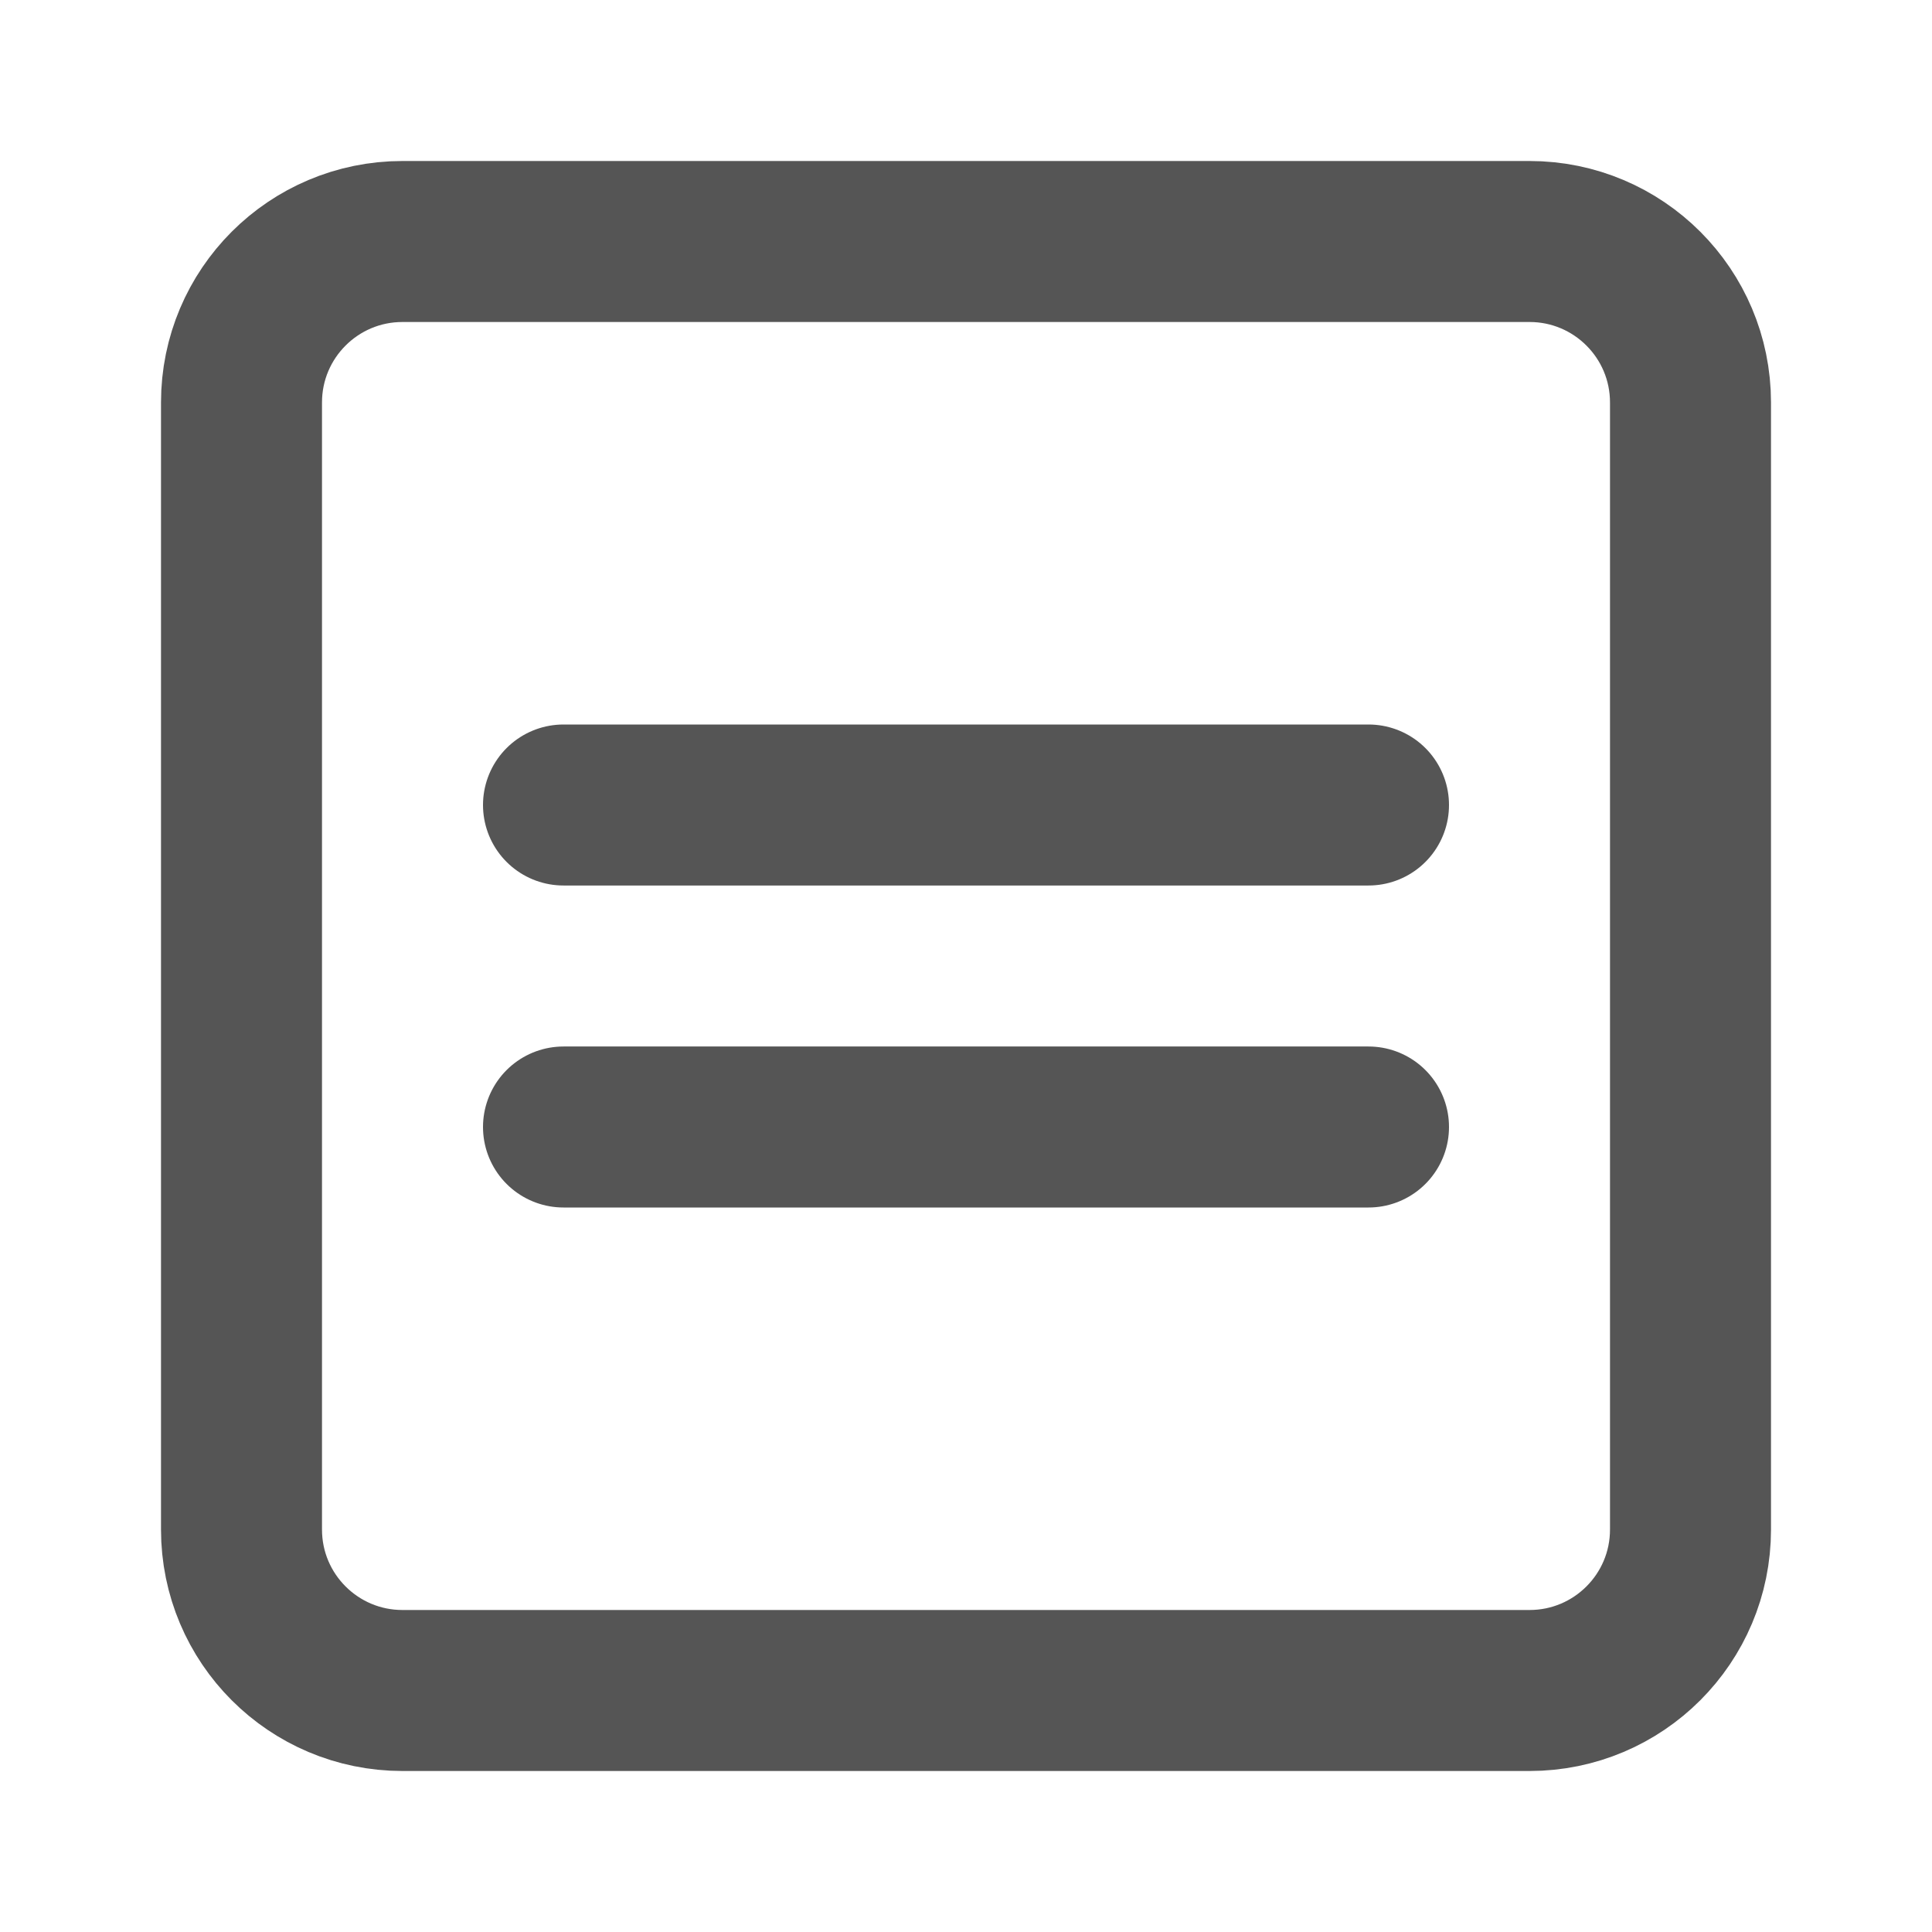 <svg width="24" height="24" viewBox="0 0 24 24" fill="none" xmlns="http://www.w3.org/2000/svg">
<path d="M19 3H5C3.895 3 3 3.895 3 5V19C3 20.105 3.895 21 5 21H19C20.105 21 21 20.105 21 19V5C21 3.895 20.105 3 19 3Z" stroke="#1D1D1D" stroke-opacity="0.75" stroke-width="2" stroke-linecap="round" stroke-linejoin="round"/>
<path d="M7 10H17" stroke="#1D1D1D" stroke-opacity="0.75" stroke-width="2" stroke-linecap="round" stroke-linejoin="round"/>
<path d="M7 14H17" stroke="#1D1D1D" stroke-opacity="0.75" stroke-width="2" stroke-linecap="round" stroke-linejoin="round"/>
</svg>
